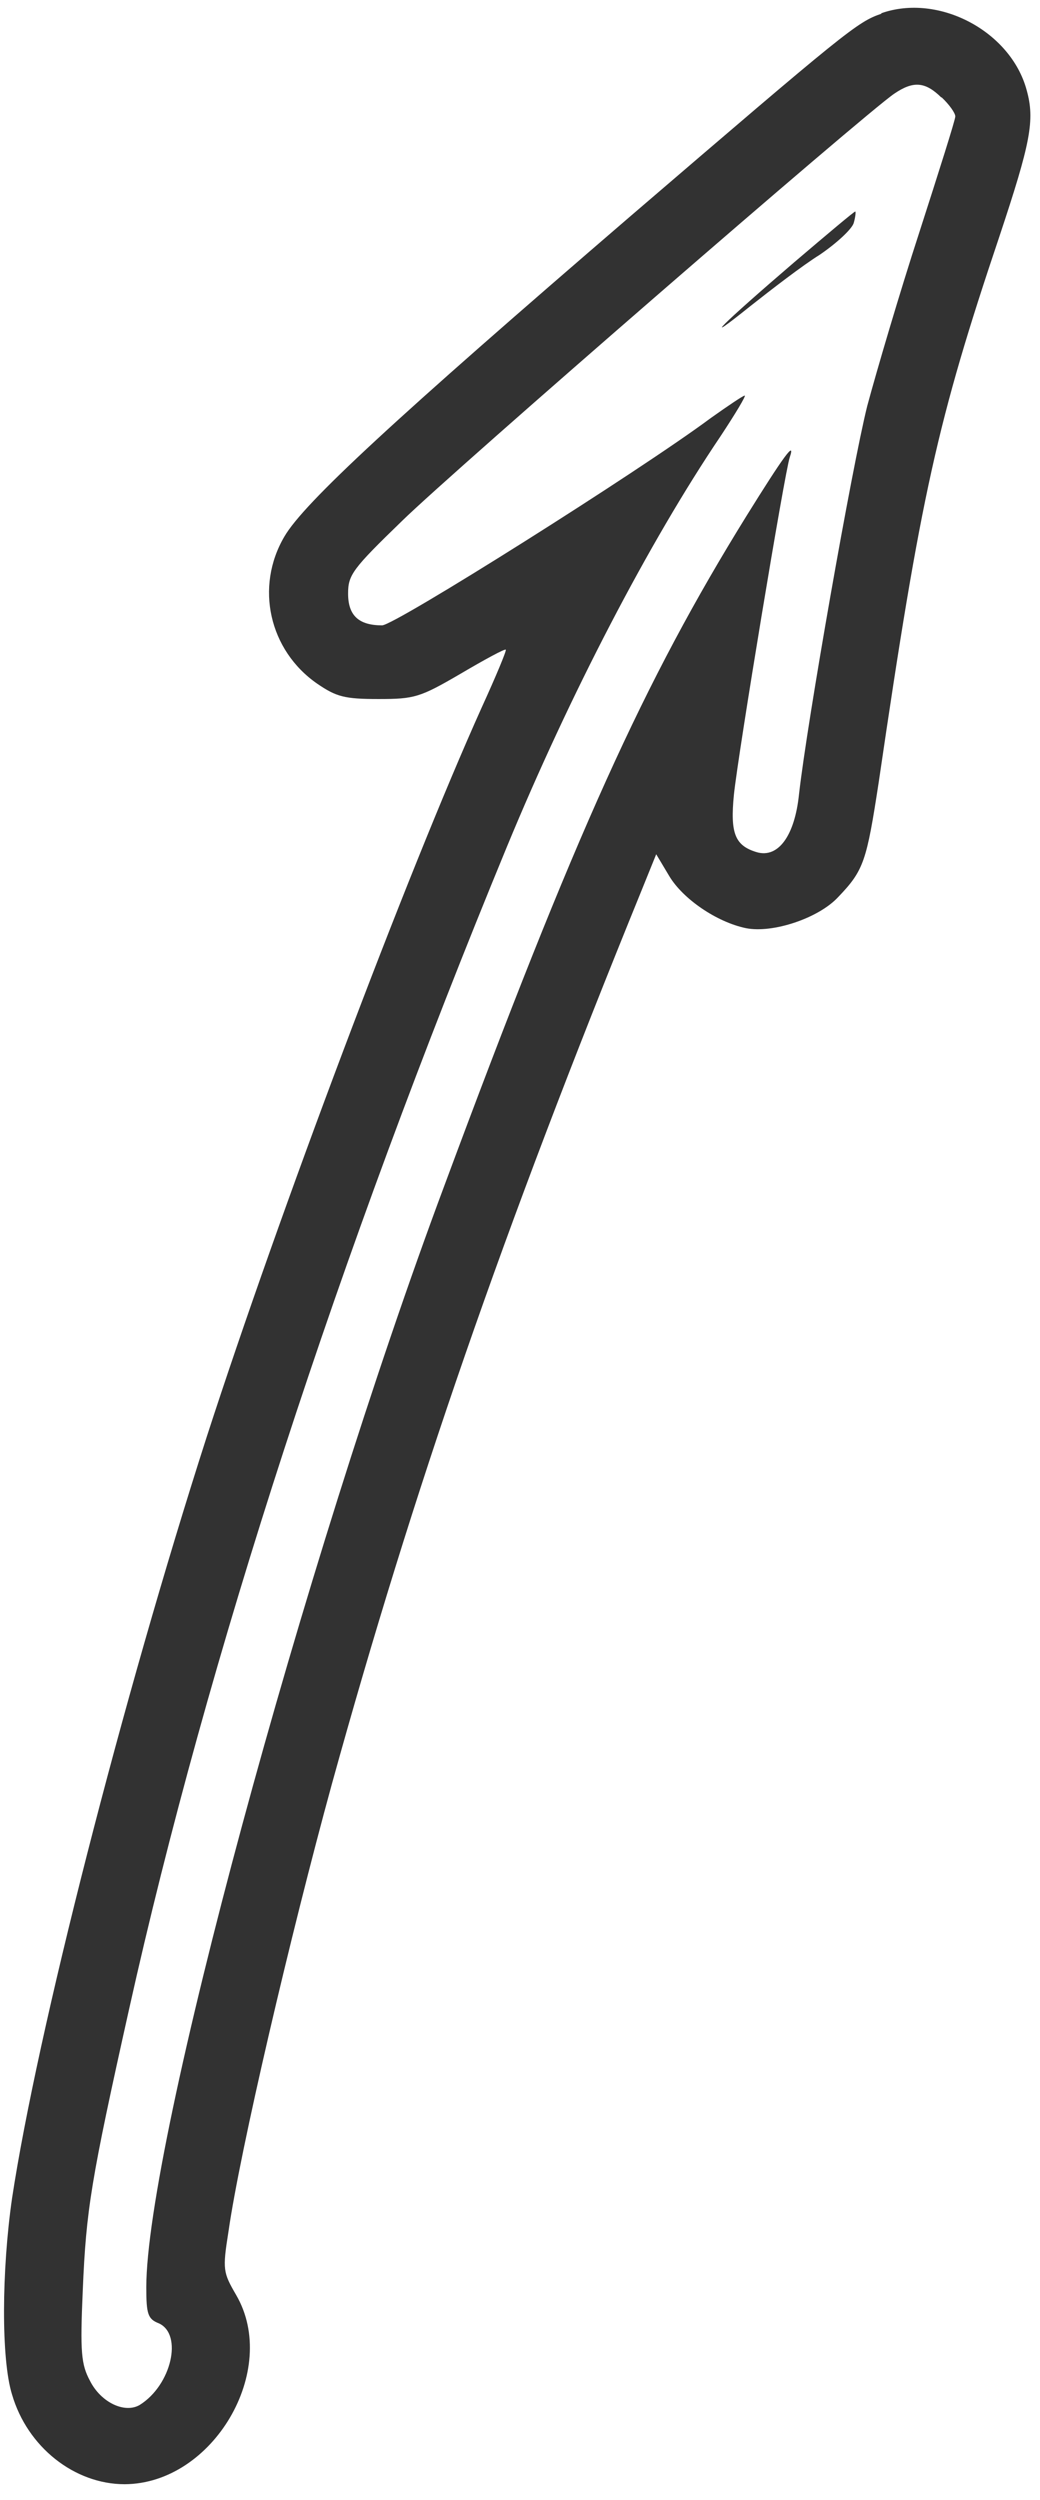 <svg width="62" height="149" viewBox="0 0 62 149" fill="none" xmlns="http://www.w3.org/2000/svg">
<path fill-rule="evenodd" clip-rule="evenodd" d="M52.547 0.817C51.11 1.3 50.399 1.891 37.549 12.915C23.571 24.945 18.12 29.967 16.952 31.981C15.193 34.975 16.039 38.762 18.912 40.749C20.053 41.528 20.537 41.662 22.564 41.662C24.712 41.662 25.035 41.568 27.452 40.158C28.888 39.312 30.097 38.654 30.151 38.721C30.218 38.748 29.56 40.319 28.714 42.172C24.216 52.175 16.656 72.262 12.319 85.649C7.298 101.265 2.209 121.177 0.718 131.019C0.101 135.289 0.06 140.606 0.718 142.714C1.631 145.842 4.438 148.058 7.432 148.058C12.709 148.031 16.683 141.25 14.078 136.779C13.299 135.436 13.259 135.275 13.622 132.993C14.306 128.199 17.301 115.39 19.785 106.327C24.645 88.764 29.949 73.444 38.234 53.102L39.12 50.913L39.899 52.216C40.718 53.585 42.732 54.955 44.464 55.317C46.062 55.639 48.801 54.726 49.969 53.464C51.5 51.867 51.661 51.343 52.386 46.617C54.897 29.47 55.877 25.106 59.583 14.083C61.436 8.51 61.704 7.168 61.208 5.382C60.268 1.864 55.958 -0.419 52.534 0.79L52.547 0.817ZM56.132 5.798C56.589 6.228 56.951 6.738 56.951 6.94C56.951 7.141 55.971 10.229 54.803 13.854C53.635 17.439 52.265 22.099 51.701 24.193C50.788 27.846 48.116 43.032 47.633 47.342C47.377 49.812 46.397 51.155 45.122 50.792C43.819 50.403 43.524 49.678 43.752 47.368C44.007 44.898 46.787 28.101 47.082 27.255C47.445 26.18 46.693 27.228 44.504 30.746C38.408 40.588 34.3 49.624 26.485 70.678C18.039 93.302 8.721 127.783 8.721 136.323C8.721 137.921 8.815 138.216 9.473 138.471C10.909 139.129 10.225 142.15 8.331 143.332C7.445 143.855 6.022 143.197 5.364 141.895C4.84 140.915 4.773 140.203 4.934 136.511C5.136 131.69 5.418 129.958 7.7 119.727C12.36 98.808 20.188 74.773 30.218 50.47C33.964 41.407 38.69 32.317 42.96 25.992C43.846 24.65 44.491 23.576 44.397 23.576C44.303 23.576 43.39 24.193 42.369 24.918C38.166 28.047 23.531 37.271 22.779 37.271C21.383 37.271 20.752 36.681 20.752 35.378C20.752 34.264 21.007 33.914 23.974 31.041C27.076 28.007 51.58 6.752 53.312 5.583C54.454 4.805 55.165 4.872 56.119 5.812L56.132 5.798Z" fill="#323232"/>
<path fill-rule="evenodd" clip-rule="evenodd" d="M47.337 15.64C43 19.36 41.604 20.756 44.732 18.245C46.008 17.238 47.834 15.828 48.868 15.184C49.875 14.499 50.788 13.653 50.895 13.291C50.989 12.968 51.03 12.633 50.989 12.606C50.949 12.579 49.324 13.949 47.337 15.64Z" fill="#323232"/>
</svg>
